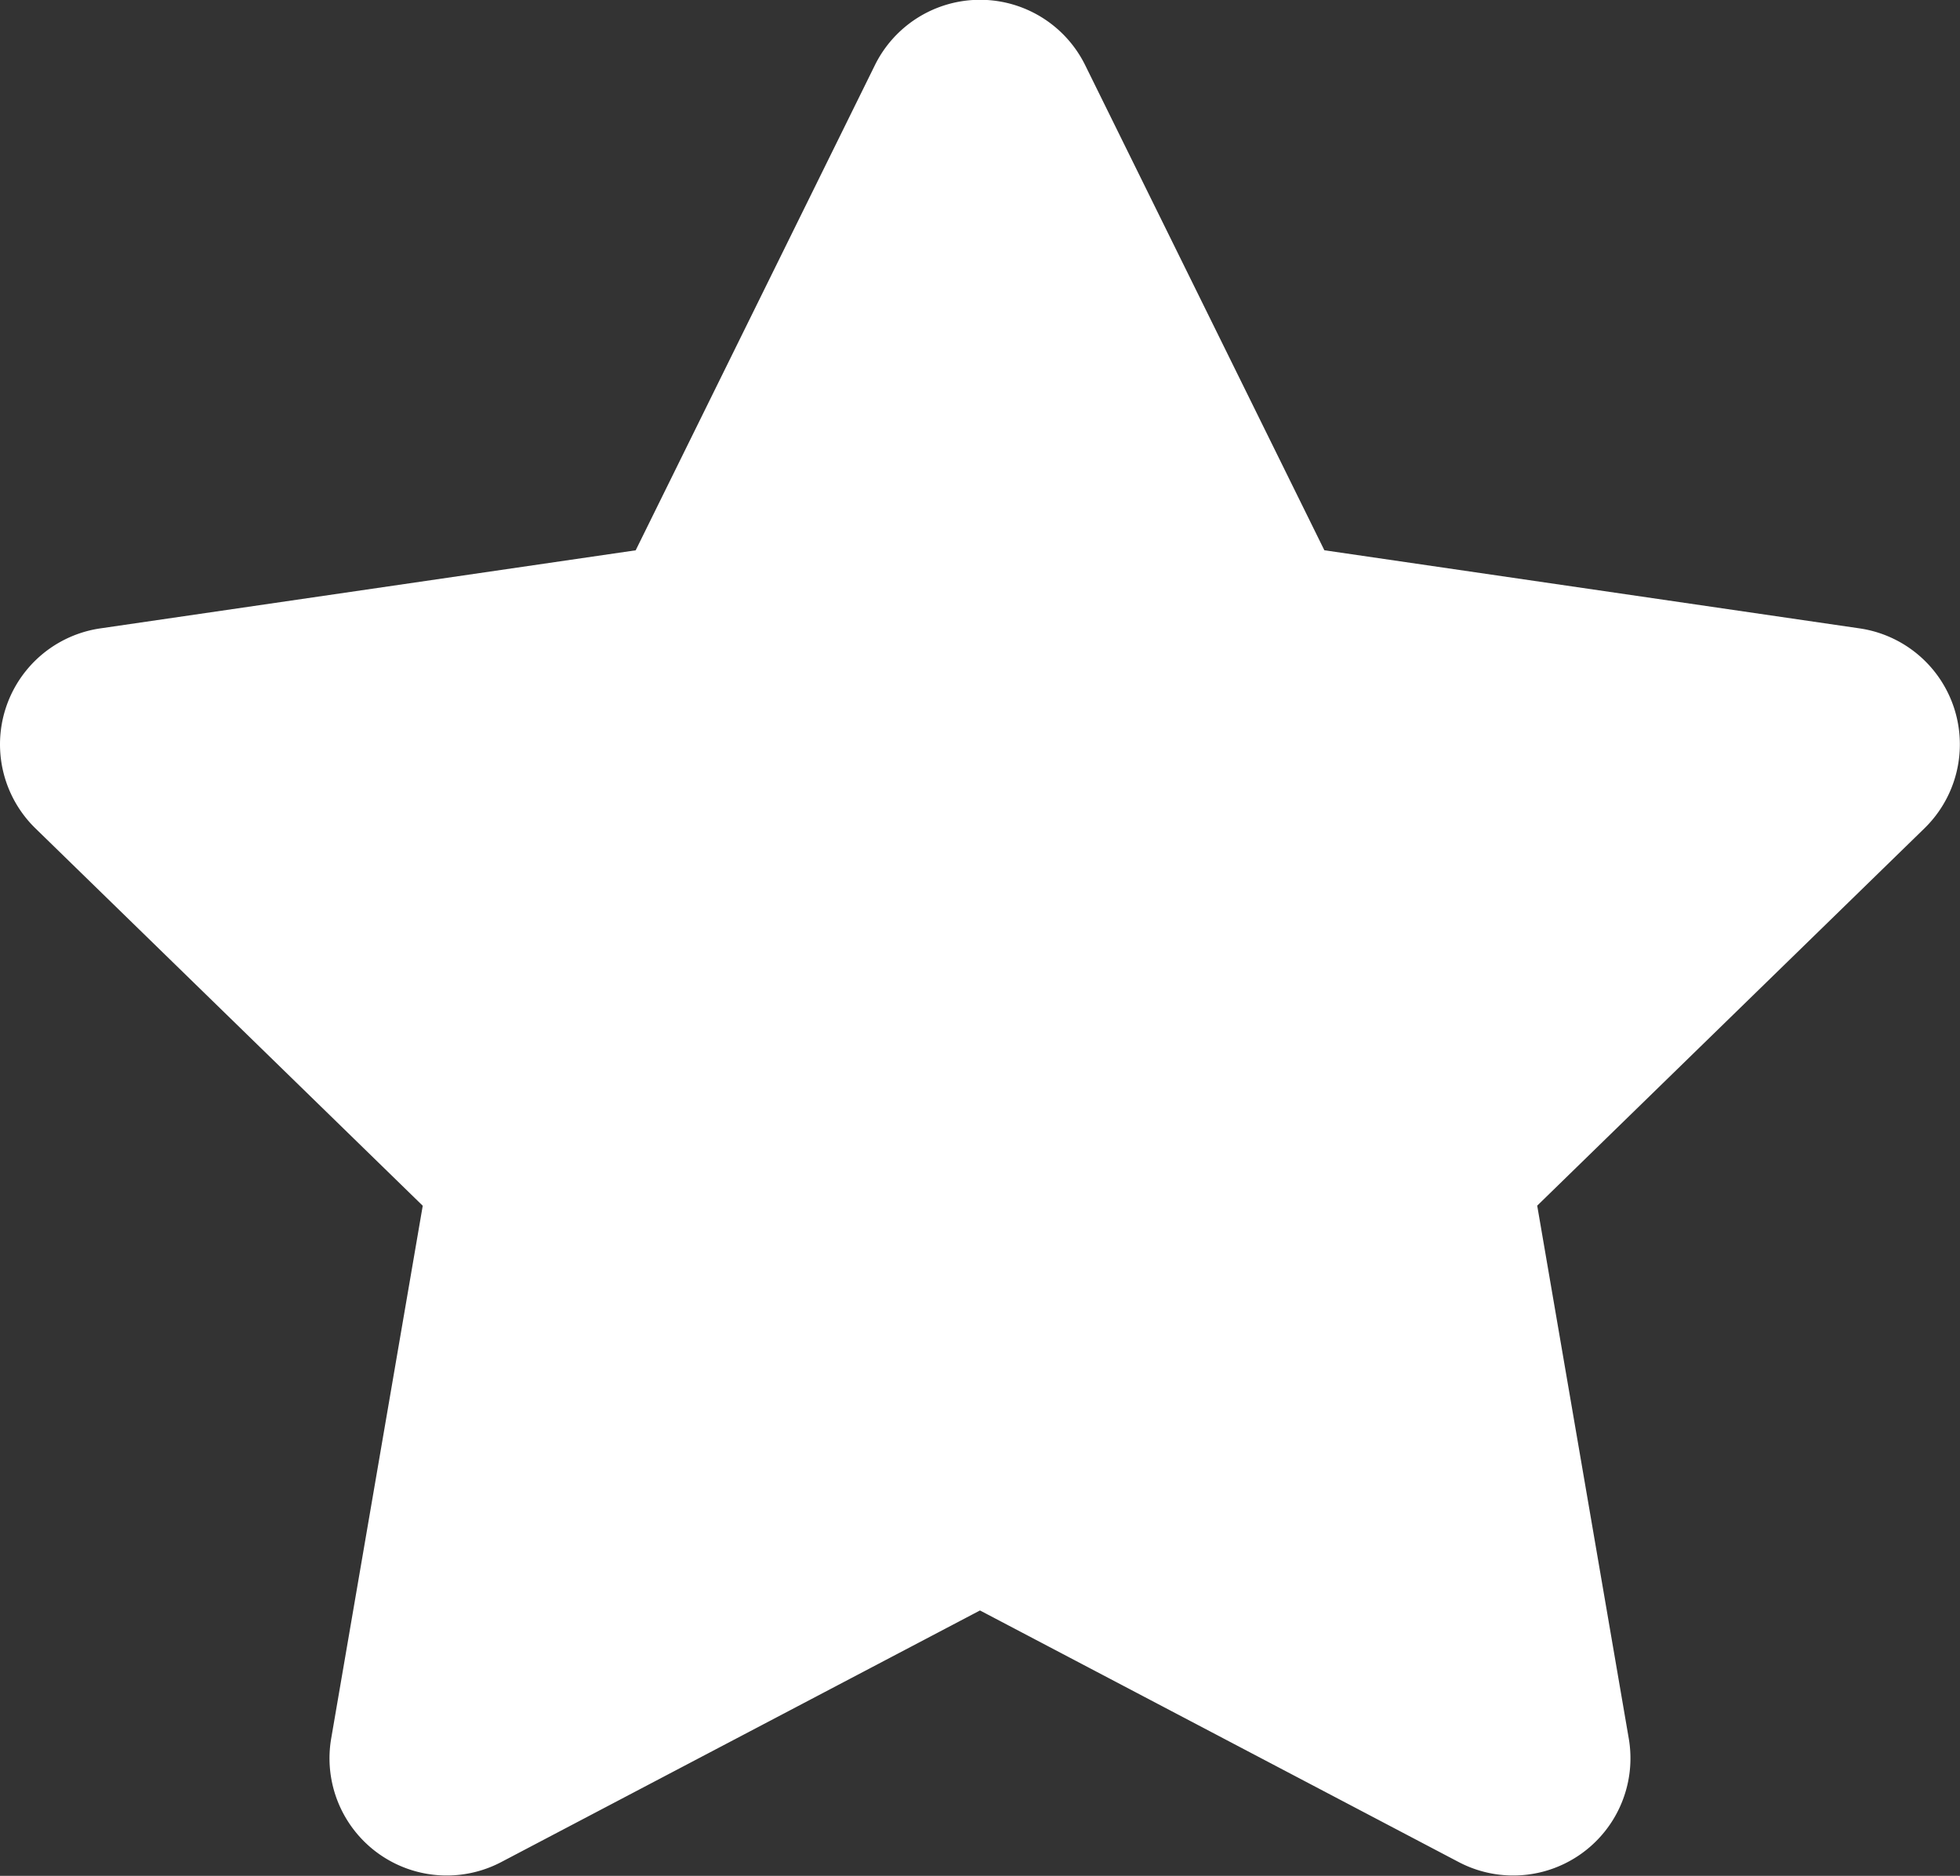 <svg xmlns="http://www.w3.org/2000/svg" width="41.797" height="40.005" viewBox="0 0 41.797 40.005">
  <rect x="0" y="0" width="41.797" height="40.005" fill="#333333" stroke="none"/>
  <path id="Path_4" data-name="Path 4" d="M20.258-33.609l-5.1,10.344L3.742-21.6a2.5,2.5,0,0,0-1.383,4.266l8.258,8.047L8.664,2.078a2.5,2.5,0,0,0,3.625,2.633L22.5-.656,32.711,4.711a2.5,2.5,0,0,0,3.625-2.633L34.383-9.289l8.258-8.047A2.5,2.5,0,0,0,41.258-21.6L29.844-23.266l-5.1-10.344A2.5,2.5,0,0,0,20.258-33.609Z" transform="translate(-1.602 35.001)" fill="#fff"/>
</svg>
